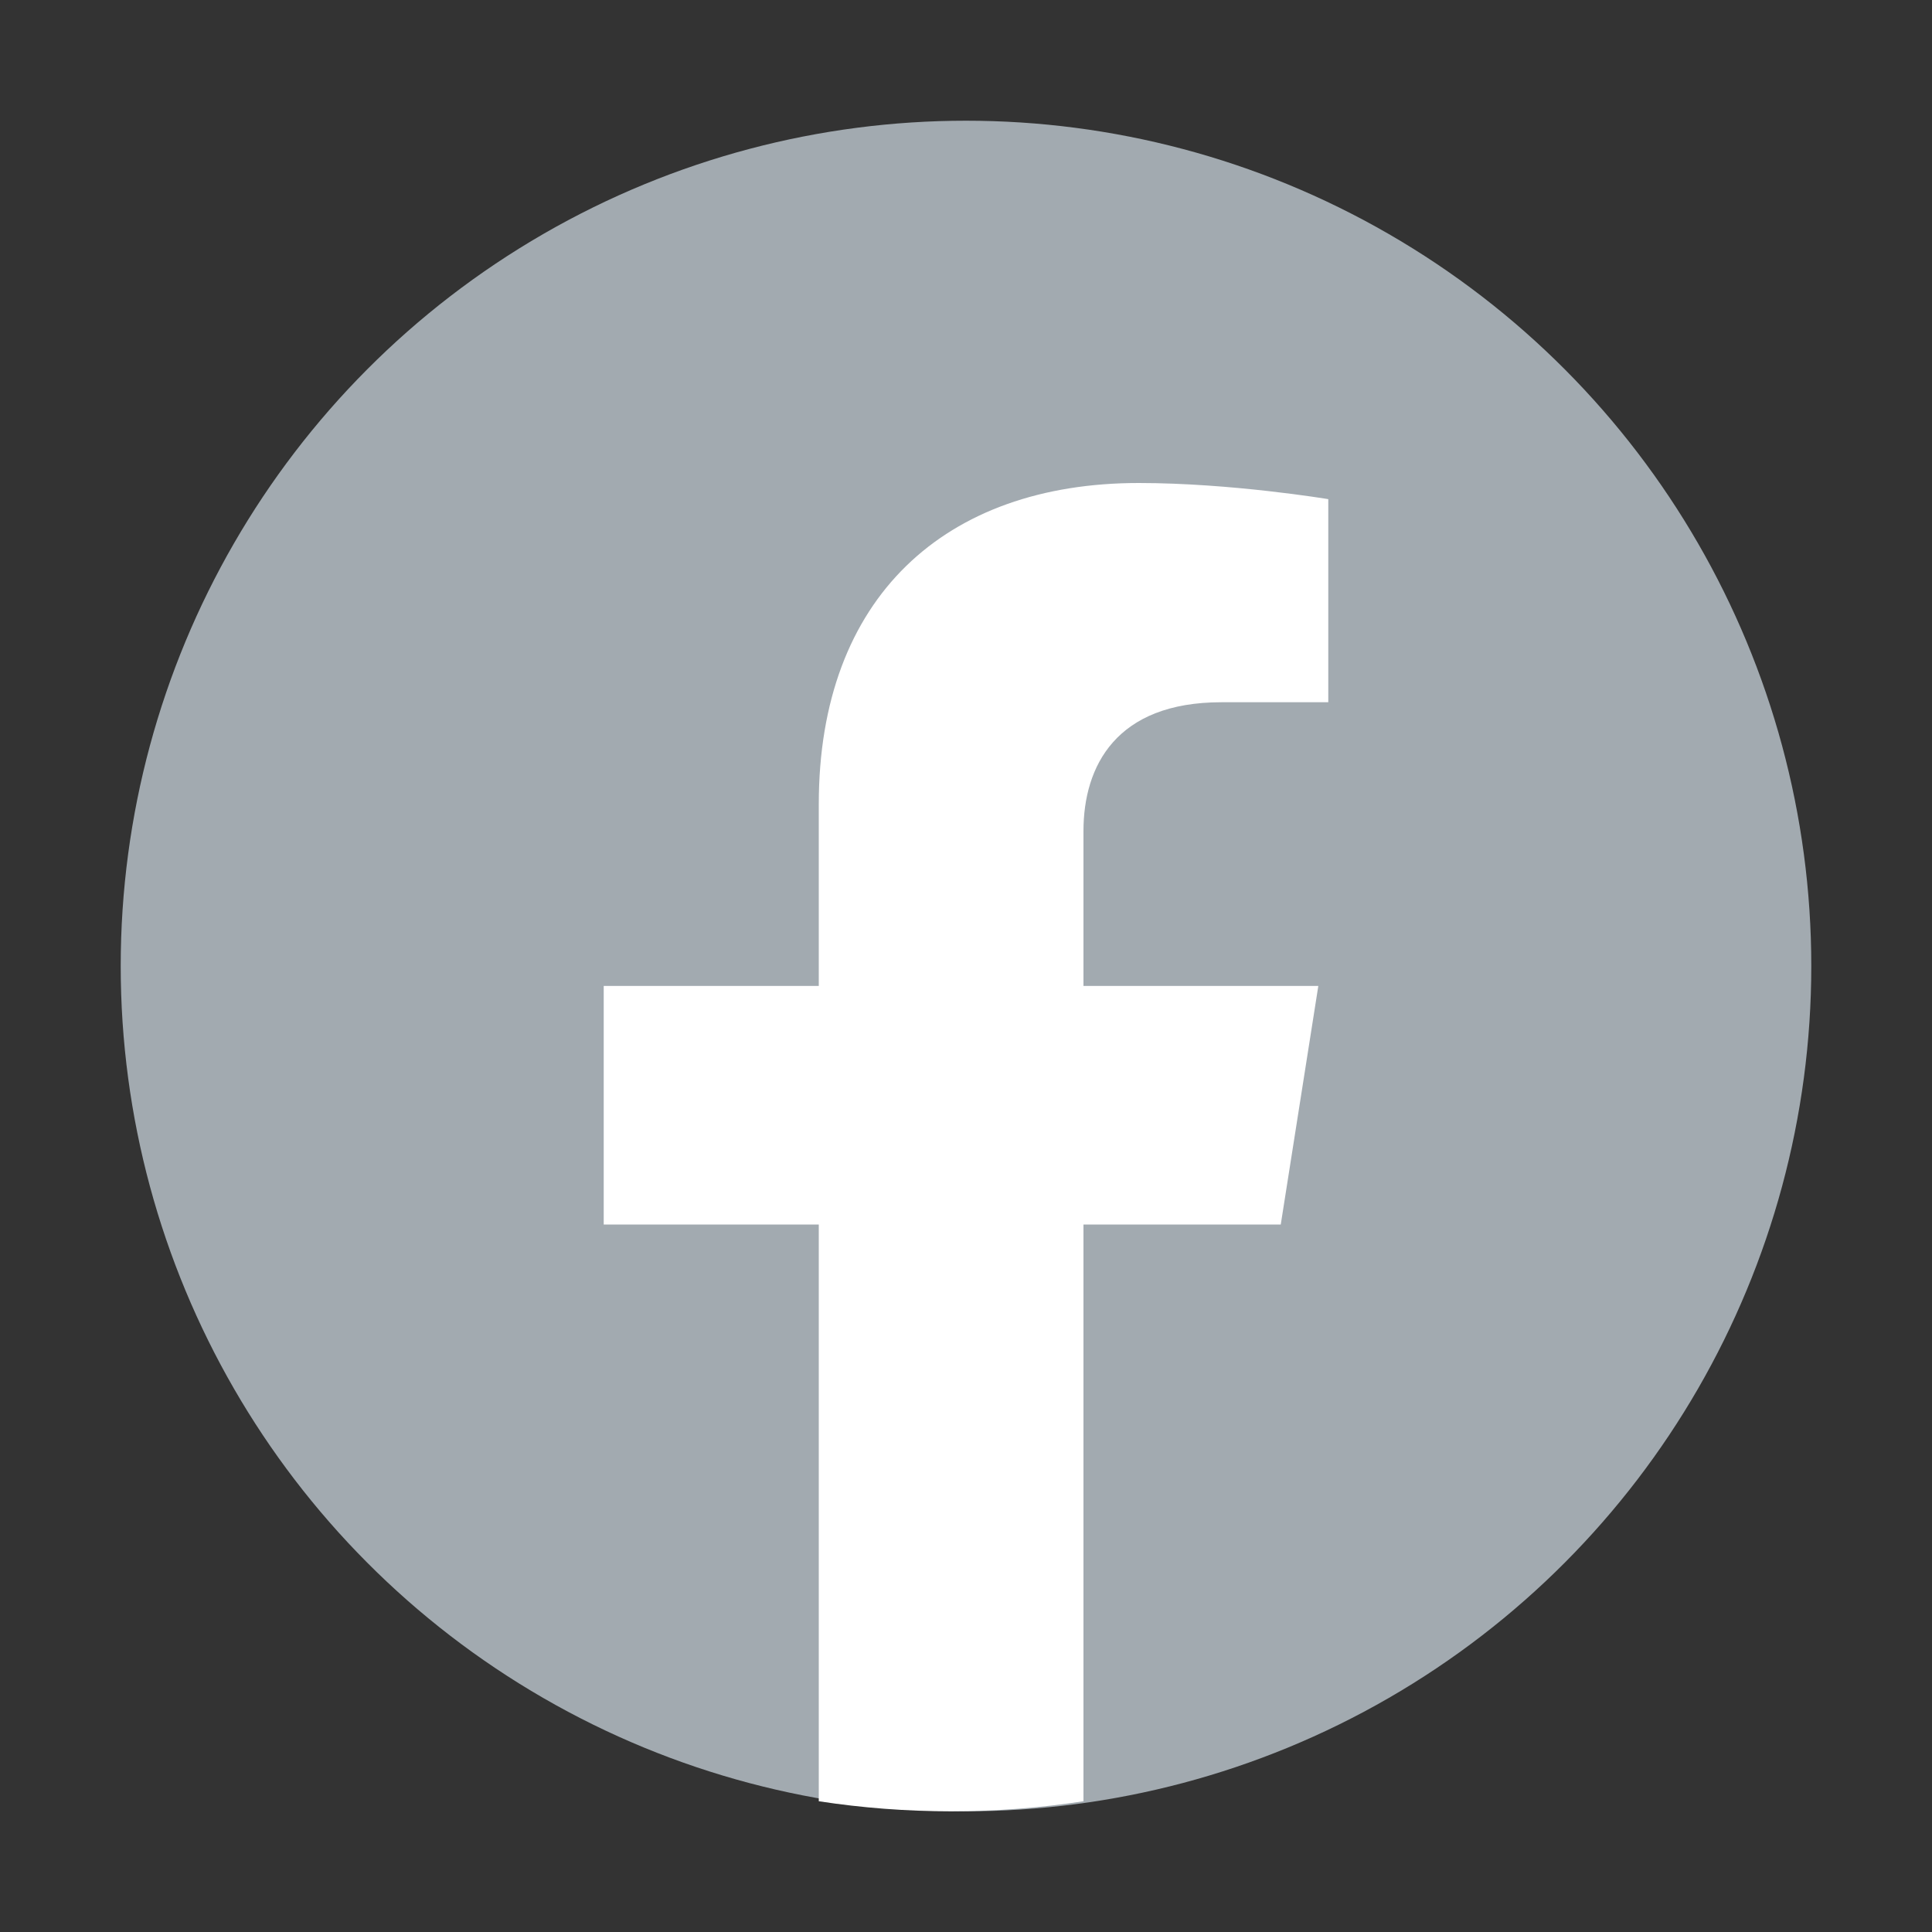 <svg width="25" height="25" viewBox="0 0 25 25" fill="none" xmlns="http://www.w3.org/2000/svg">
<rect x="0" y="0" width="25" height="25" fill="#333333" stroke="none"/>
<circle cx="12.5" cy="12.5" r="10.938" fill="#A2AAB0"/>
<path d="M16.573 15.845L17.059 12.758H14.02V10.755C14.02 9.911 14.444 9.087 15.805 9.087H17.188V6.459C17.188 6.459 15.933 6.25 14.735 6.25C12.23 6.25 10.595 7.729 10.595 10.405V12.758H7.812V15.845H10.595V23.308C11.154 23.394 11.725 23.438 12.307 23.438C12.89 23.438 13.461 23.394 14.02 23.308V15.845H16.573Z" fill="white"/>
</svg>
